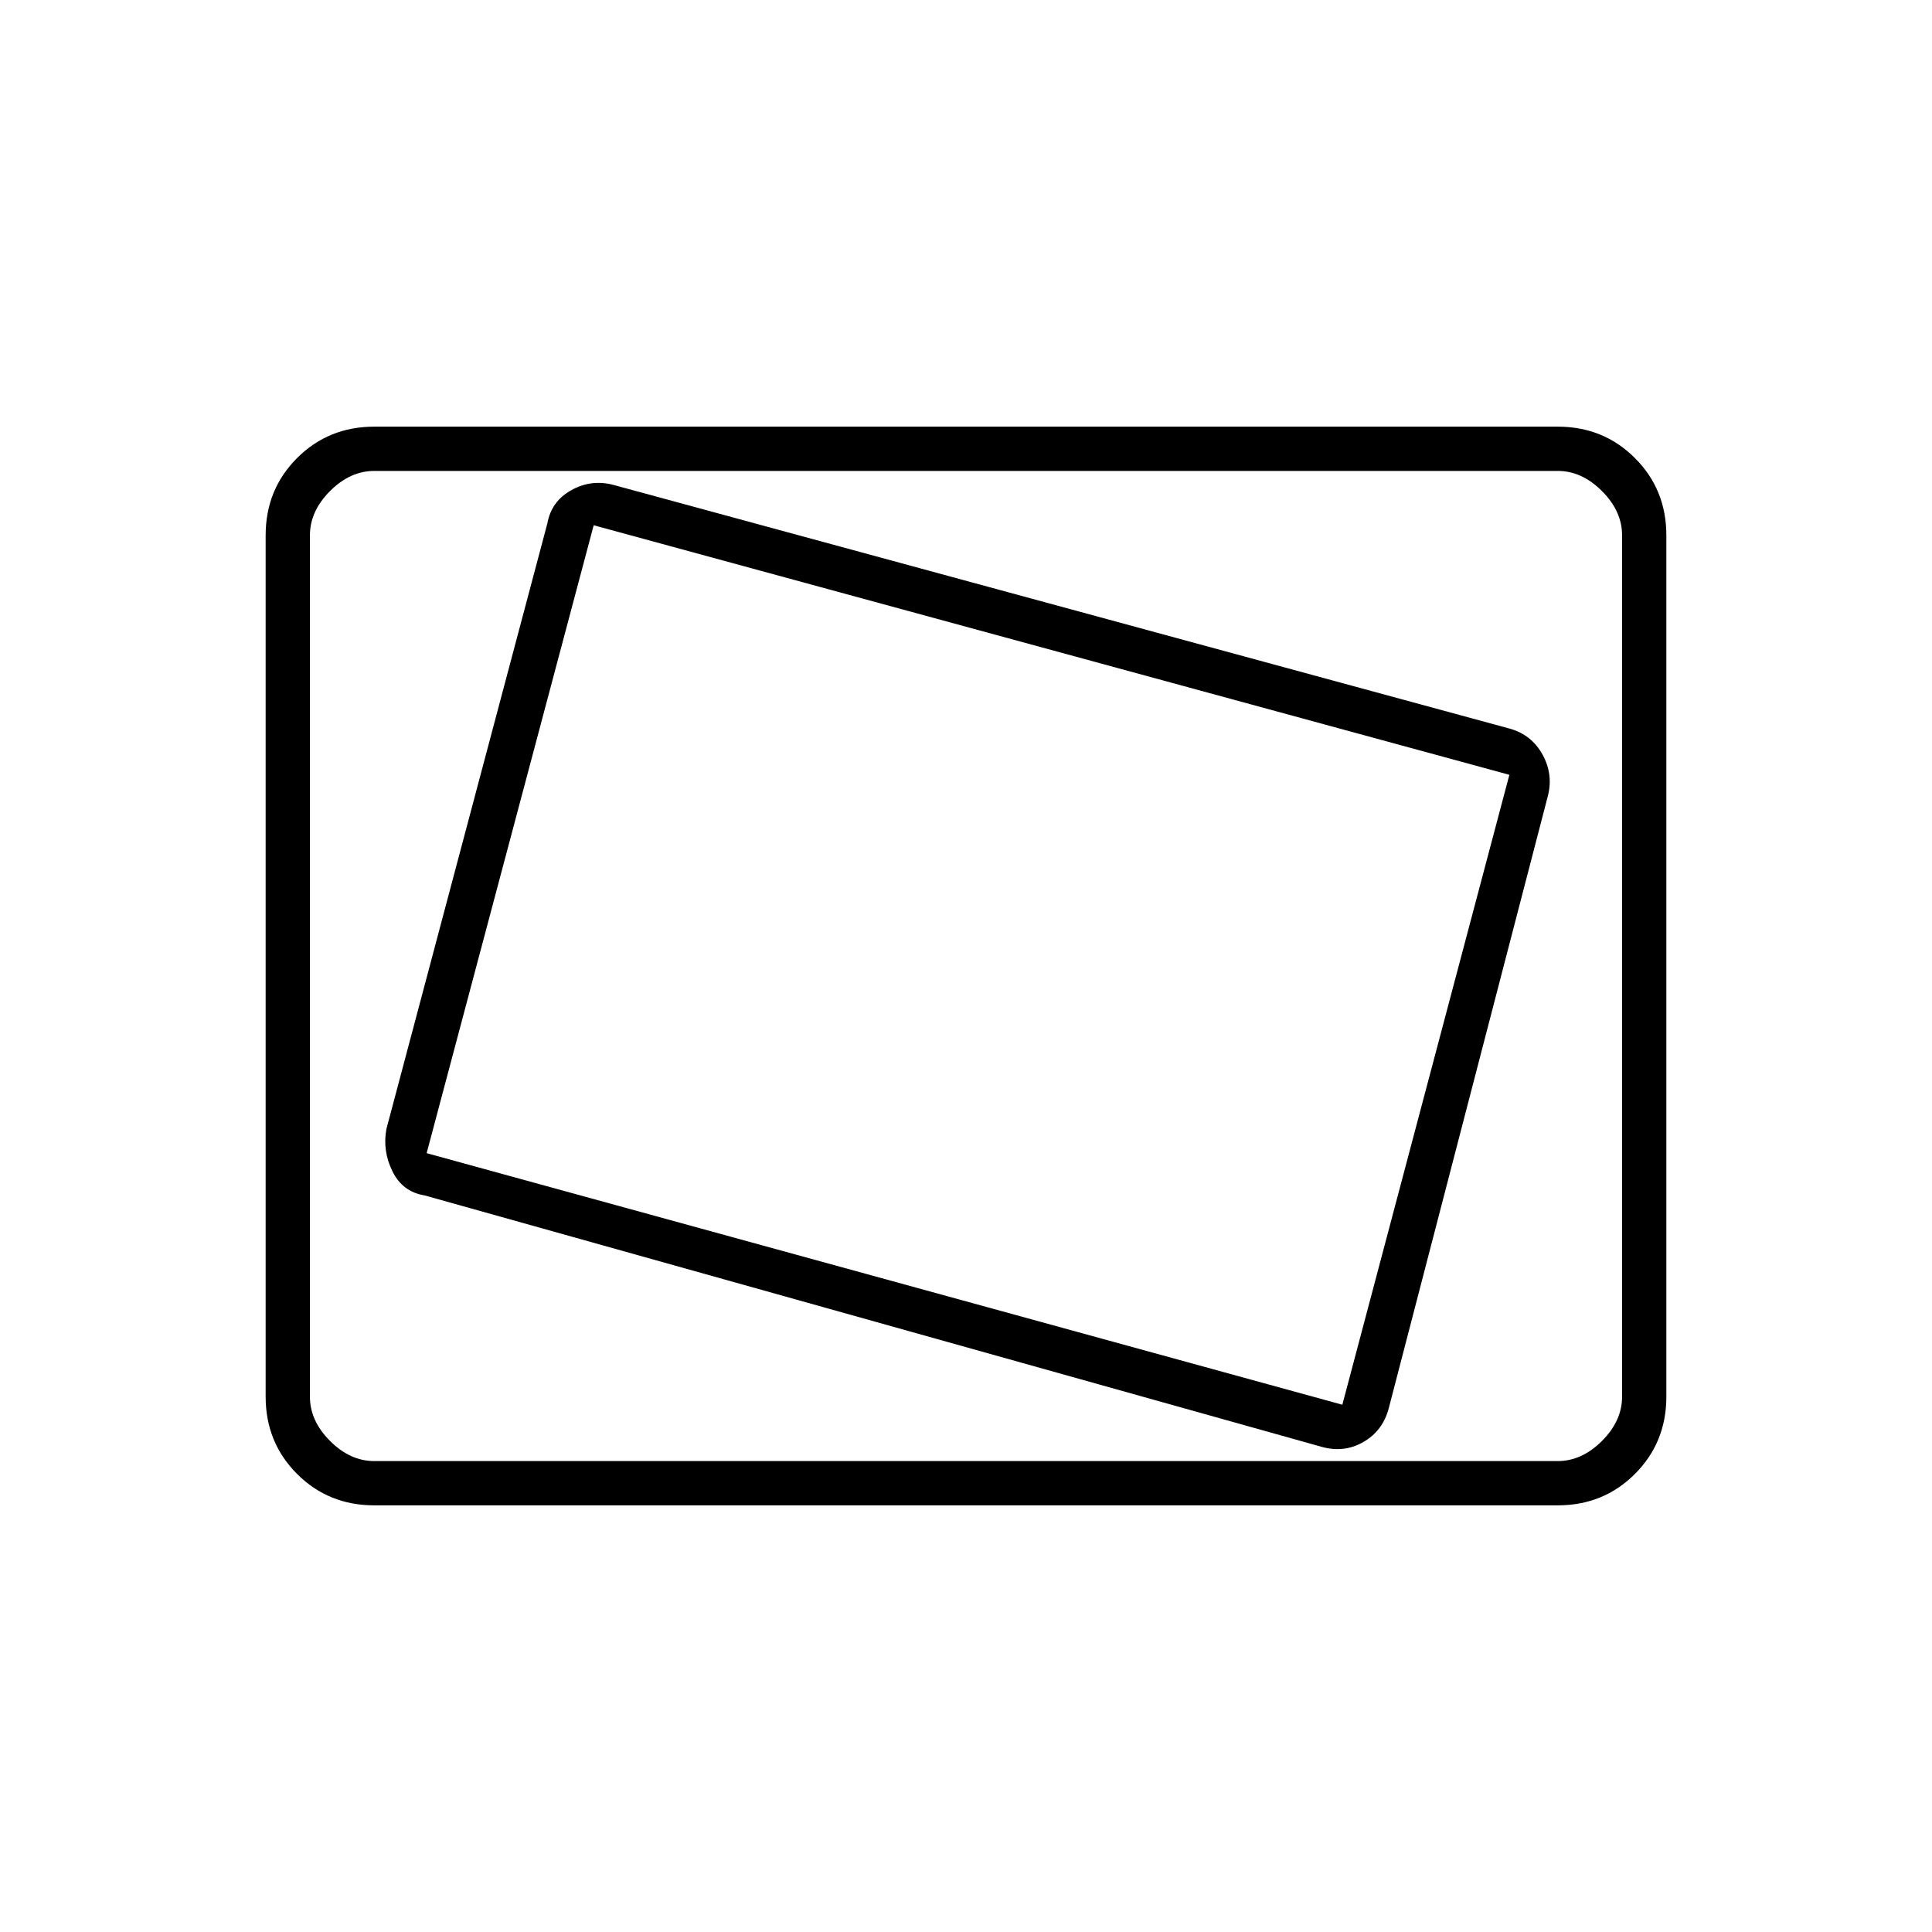 <svg xmlns="http://www.w3.org/2000/svg" height="48" viewBox="0 -960 960 960" width="48"><path d="M186-212q-22.77 0-38.39-15.61Q132-243.23 132-266v-428q0-22.78 15.61-38.39Q163.23-748 186-748h588q22.78 0 38.39 15.61T828-694v428q0 22.77-15.61 38.39Q796.78-212 774-212H186Zm0-22h588q12 0 22-10t10-22v-428q0-12-10-22t-22-10H186q-12 0-22 10t-10 22v428q0 12 10 22t22 10Zm504-26 79-304q3-11-2.5-21T750-598L305-719q-11-3-21 2.5T272-700l-80 301q-2 11 3.05 21.12Q200.09-367.76 211-366l446 125q11 3 20.5-2.5T690-260Zm-23-2L212-387l83-312 455 124-83 313Zm-513 28v-492 492Z"/></svg>